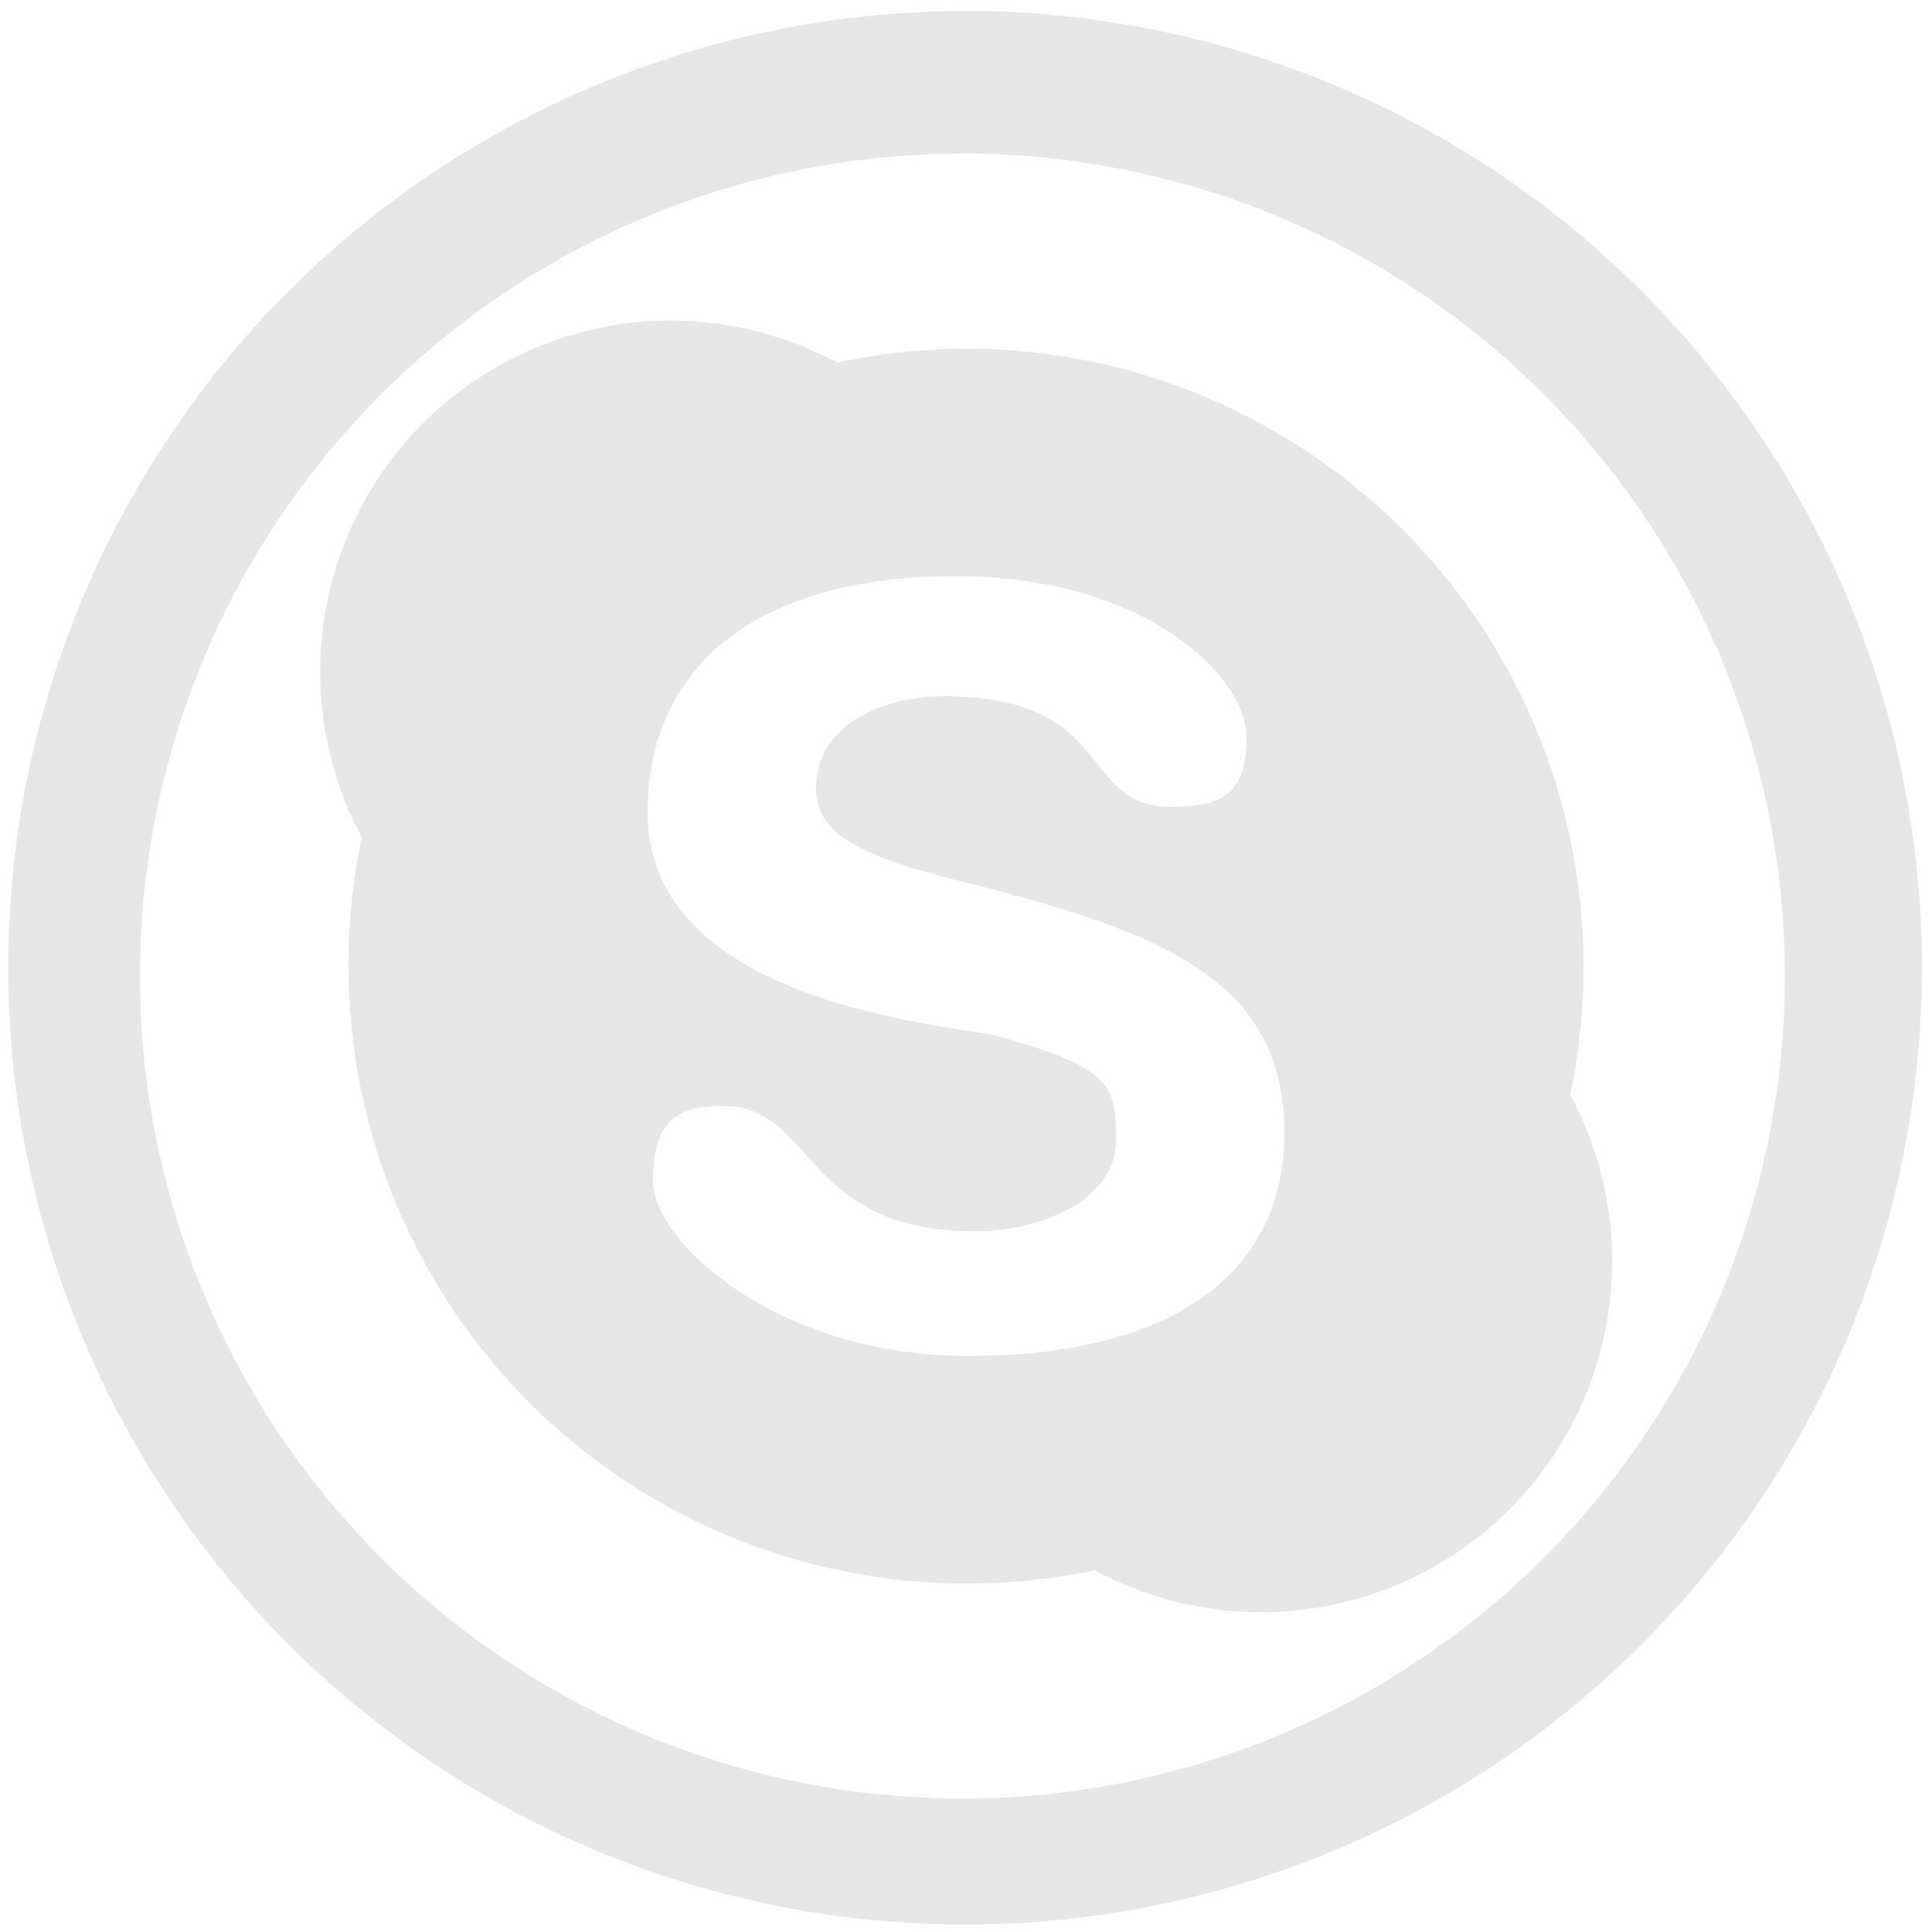 <svg xmlns="http://www.w3.org/2000/svg" width="48" height="48" viewBox="0 0 12.7 12.7"><path fill="#e6e6e6" d="M6.344.073a6.29 6.29 0 0 0-6.29 6.29 6.29 6.29 0 0 0 6.29 6.288 6.29 6.29 0 0 0 6.29-6.289 6.29 6.29 0 0 0-6.29-6.29zm-.018.936a5.407 5.407 0 0 1 5.407 5.407 5.407 5.407 0 0 1-5.407 5.407A5.407 5.407 0 0 1 .92 6.416 5.407 5.407 0 0 1 6.326 1.01zM4.413 2.107a2.307 2.307 0 0 0-2.035 3.396 4.08 4.08 0 0 0-.087.847 4.06 4.06 0 0 0 4.059 4.059c.29 0 .574-.029.847-.087a2.307 2.307 0 0 0 3.125-3.125 4.08 4.08 0 0 0 .087-.847A4.06 4.06 0 0 0 6.35 2.292c-.29 0-.574.034-.847.092a2.304 2.304 0 0 0-1.09-.277zm1.862 1.68c1.268 0 1.92.67 1.92 1.061 0 .392-.19.456-.502.456-.604 0-.353-.727-1.487-.727-.376 0-.842.169-.842.606 0 .351.408.479 1.142.657 1.102.295 1.937.594 1.937 1.603 0 .98-.808 1.47-2.076 1.47s-2.075-.756-2.075-1.148c0-.392.15-.495.461-.495.604 0 .52.824 1.655.824.375 0 .928-.168.928-.606 0-.35-.027-.476-.83-.691-.86-.117-2.249-.392-2.249-1.458 0-.98.75-1.552 2.018-1.552z"/></svg>